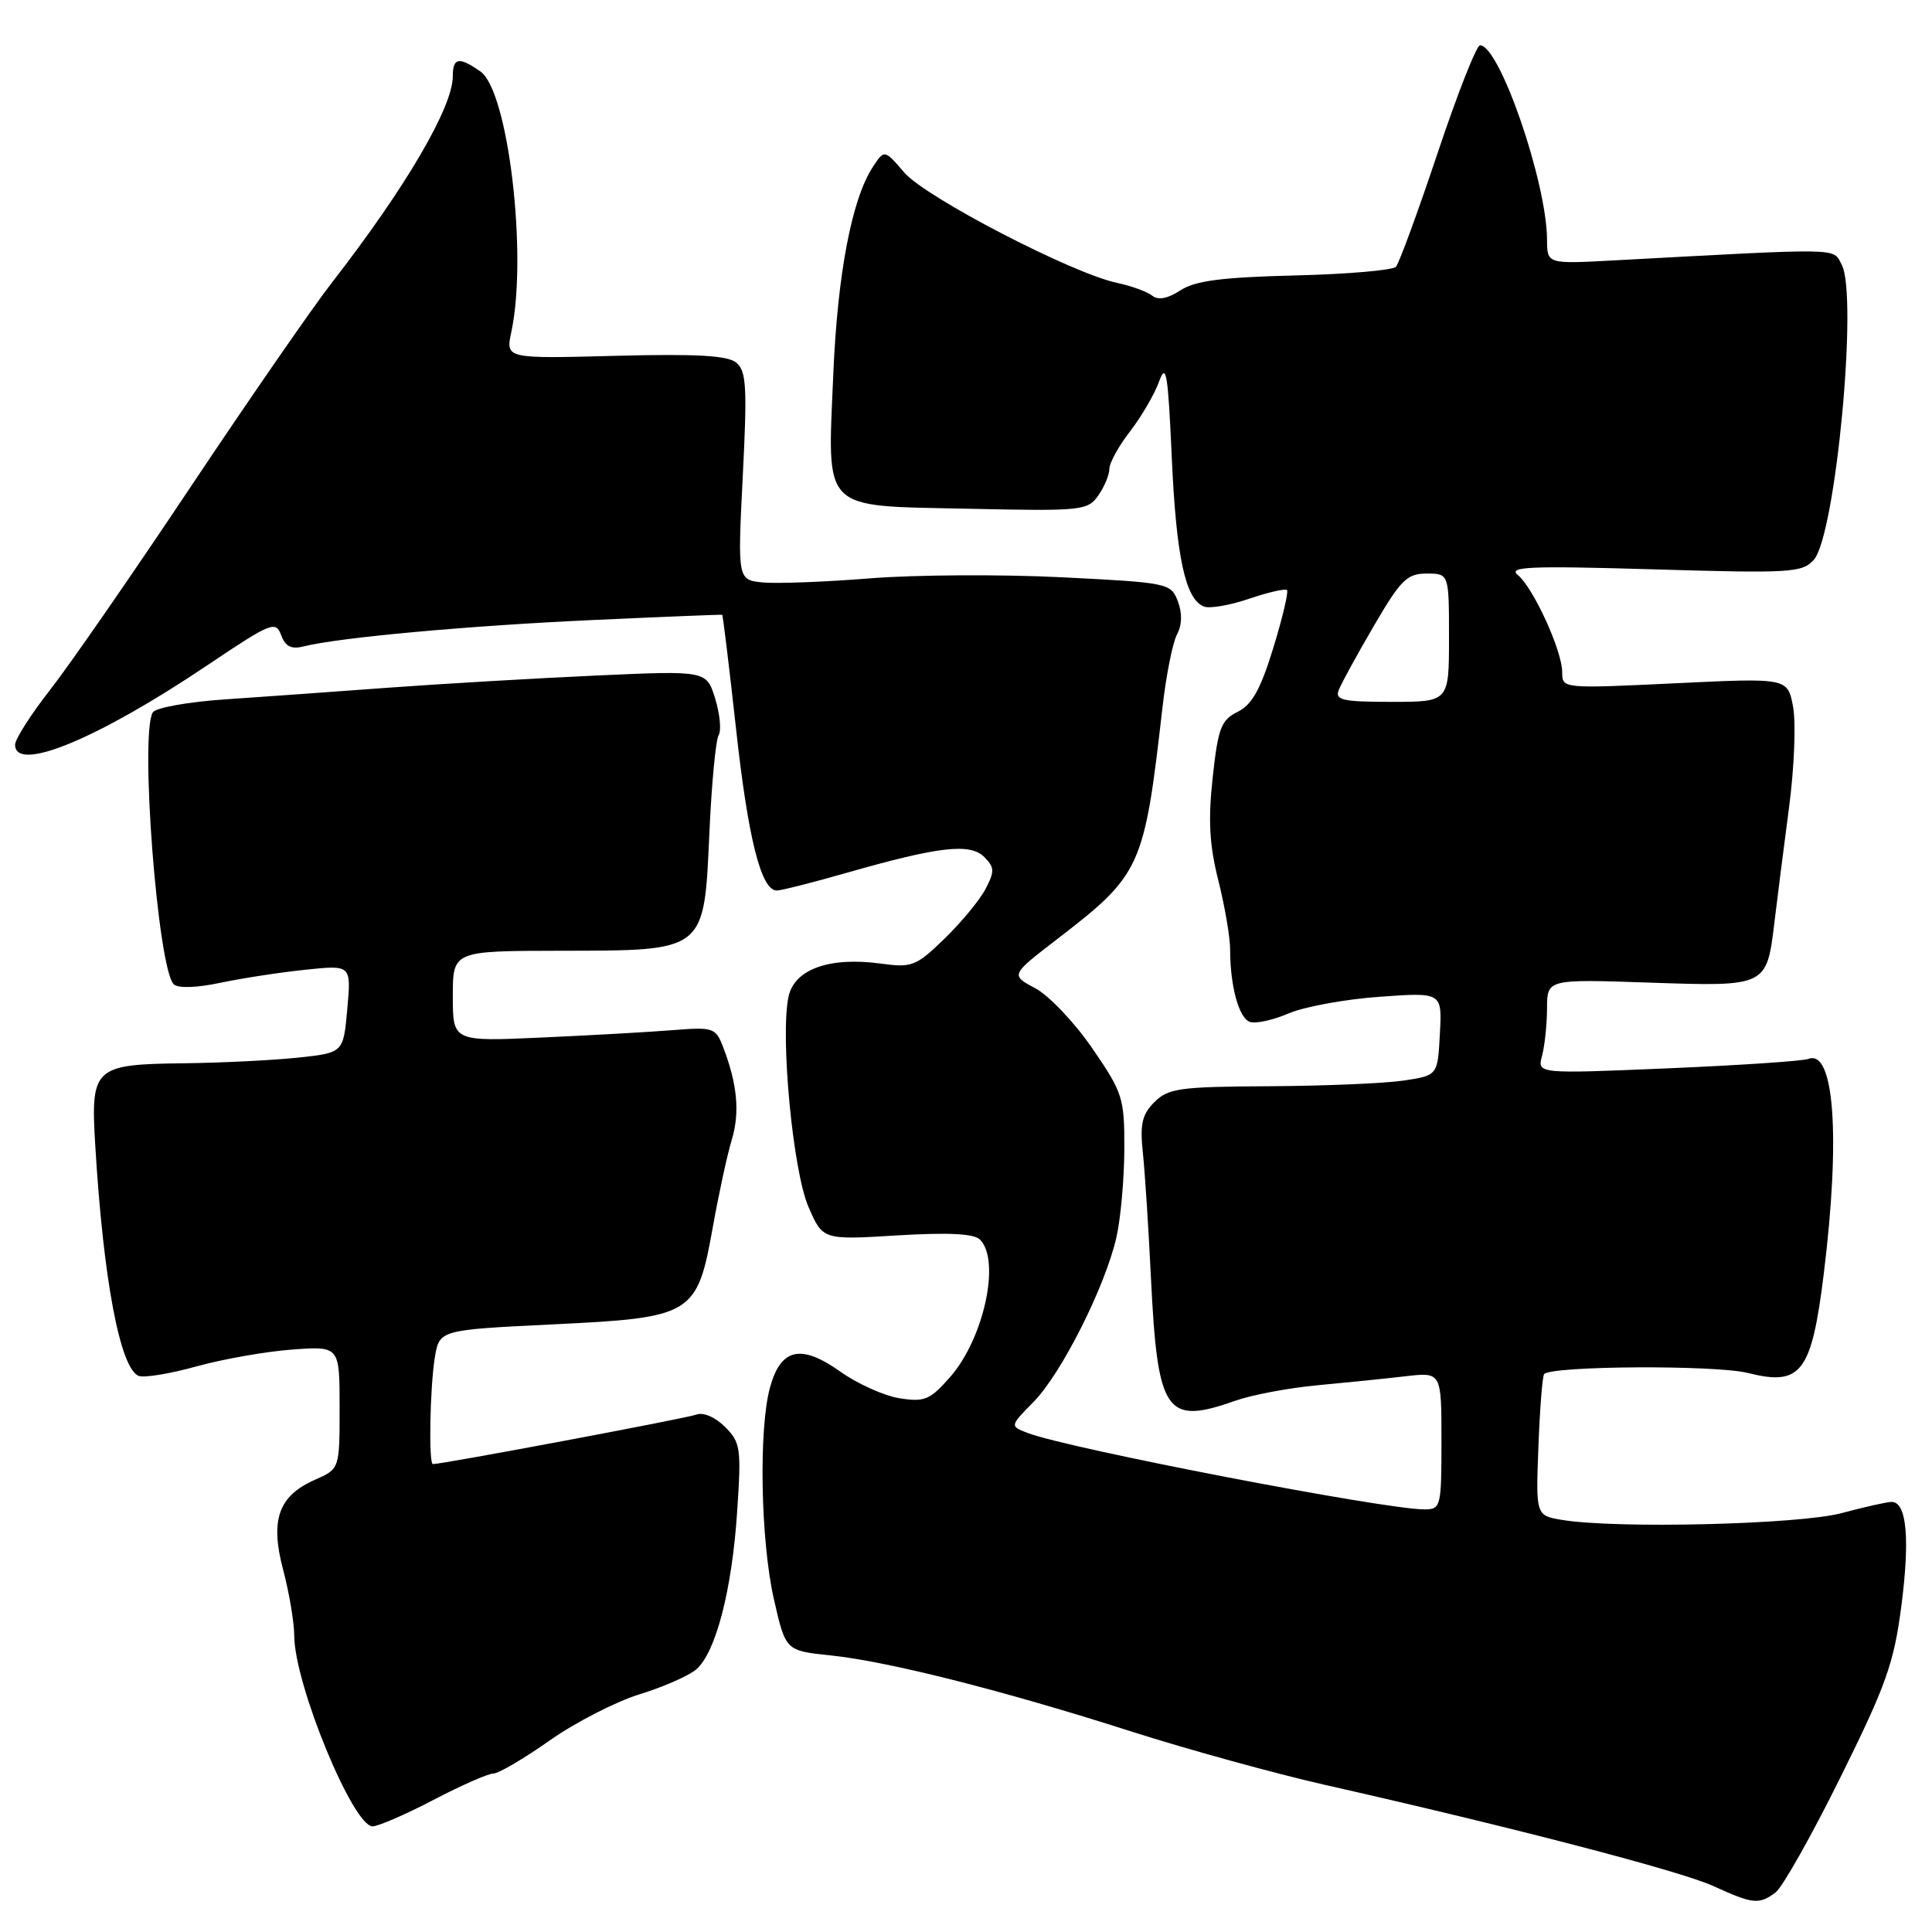 <?xml version="1.0" encoding="UTF-8" standalone="no"?>
<!DOCTYPE svg PUBLIC "-//W3C//DTD SVG 1.1//EN" "http://www.w3.org/Graphics/SVG/1.1/DTD/svg11.dtd" >
<svg xmlns="http://www.w3.org/2000/svg" xmlns:xlink="http://www.w3.org/1999/xlink" version="1.1" viewBox="0 0 256 256">
 <g >
 <path fill="currentColor"
d=" M 235.28 250.75 C 236.19 250.06 240.06 243.20 243.87 235.50 C 249.93 223.27 250.95 220.40 251.94 212.80 C 253.10 203.84 252.64 198.99 250.64 199.01 C 250.01 199.02 247.03 199.69 244.00 200.50 C 238.41 202.00 214.19 202.59 207.00 201.40 C 203.50 200.82 203.50 200.82 203.85 191.66 C 204.04 186.62 204.38 182.31 204.61 182.07 C 205.67 180.97 227.35 180.85 231.63 181.93 C 238.66 183.70 240.04 181.88 241.66 168.78 C 243.89 150.69 243.06 139.00 239.63 140.31 C 238.89 140.59 230.50 141.16 220.99 141.56 C 203.69 142.29 203.69 142.29 204.33 139.90 C 204.68 138.58 204.98 135.75 204.99 133.62 C 205.00 129.74 205.00 129.74 218.52 130.20 C 234.16 130.73 234.09 130.76 235.13 122.13 C 235.50 119.03 236.37 112.22 237.06 106.98 C 237.75 101.75 237.99 95.75 237.59 93.64 C 236.87 89.82 236.87 89.82 221.94 90.54 C 207.03 91.25 207.00 91.25 207.00 89.07 C 207.00 86.24 203.19 77.91 201.12 76.19 C 199.76 75.08 202.69 74.96 219.08 75.44 C 237.24 75.98 238.79 75.89 240.33 74.19 C 243.22 70.99 246.23 39.17 244.03 35.06 C 242.83 32.82 244.47 32.85 213.75 34.51 C 205.00 34.98 205.00 34.98 204.99 31.74 C 204.95 24.15 198.70 6.00 196.11 6.00 C 195.65 6.00 193.12 12.41 190.50 20.25 C 187.88 28.09 185.39 34.88 184.97 35.35 C 184.55 35.81 178.52 36.33 171.57 36.50 C 161.87 36.74 158.34 37.20 156.40 38.48 C 154.73 39.57 153.46 39.81 152.68 39.18 C 152.03 38.66 149.93 37.89 148.00 37.48 C 142.03 36.21 122.68 26.17 119.84 22.88 C 117.18 19.79 117.18 19.79 115.64 22.15 C 112.87 26.39 110.98 36.28 110.42 49.50 C 109.64 67.99 108.64 66.99 128.28 67.41 C 143.37 67.74 144.12 67.66 145.53 65.65 C 146.34 64.50 147.00 62.91 147.00 62.12 C 147.00 61.33 148.24 59.09 149.75 57.14 C 151.26 55.18 152.99 52.22 153.59 50.54 C 154.52 47.96 154.77 49.48 155.26 60.50 C 155.85 73.78 157.06 79.42 159.53 80.37 C 160.29 80.67 162.99 80.20 165.51 79.34 C 168.04 78.48 170.30 77.96 170.53 78.19 C 170.76 78.42 169.94 81.87 168.72 85.85 C 167.03 91.34 165.90 93.38 164.00 94.32 C 161.80 95.41 161.40 96.46 160.69 103.01 C 160.07 108.66 160.25 111.96 161.44 116.68 C 162.30 120.11 163.00 124.22 163.00 125.83 C 163.00 130.64 164.14 134.84 165.59 135.40 C 166.34 135.68 168.65 135.19 170.73 134.29 C 172.80 133.40 178.23 132.40 182.79 132.08 C 191.09 131.48 191.09 131.48 190.79 136.99 C 190.50 142.50 190.50 142.50 186.00 143.18 C 183.53 143.55 175.54 143.89 168.25 143.93 C 156.32 143.99 154.80 144.20 152.97 146.03 C 151.32 147.68 151.03 148.95 151.44 152.78 C 151.71 155.38 152.19 162.77 152.50 169.21 C 153.39 187.33 154.45 188.87 163.73 185.59 C 165.92 184.82 170.82 183.90 174.61 183.55 C 178.40 183.20 183.64 182.67 186.25 182.36 C 191.00 181.81 191.00 181.81 191.00 190.91 C 191.00 199.70 190.92 200.00 188.72 200.00 C 183.43 200.00 141.65 191.96 136.21 189.89 C 133.79 188.97 133.79 188.97 136.97 185.74 C 140.65 181.99 146.42 170.53 147.92 164.00 C 148.49 161.53 148.96 156.27 148.98 152.31 C 149.00 145.48 148.79 144.82 144.75 138.93 C 142.41 135.52 139.01 131.93 137.20 130.96 C 133.90 129.20 133.90 129.20 140.00 124.50 C 151.23 115.86 151.60 115.06 154.03 93.78 C 154.51 89.52 155.38 85.16 155.95 84.09 C 156.63 82.82 156.67 81.26 156.07 79.67 C 155.15 77.27 154.82 77.20 140.64 76.49 C 132.67 76.09 121.28 76.16 115.33 76.63 C 109.37 77.11 102.98 77.35 101.11 77.18 C 97.73 76.85 97.73 76.85 98.42 63.10 C 99.02 51.33 98.90 49.16 97.57 48.06 C 96.42 47.10 92.33 46.87 81.51 47.15 C 67.00 47.53 67.00 47.53 67.75 44.01 C 69.93 33.82 67.35 12.06 63.66 9.47 C 60.81 7.48 60.00 7.62 60.00 10.10 C 60.00 14.20 53.77 24.84 43.94 37.50 C 41.38 40.80 32.98 52.95 25.27 64.50 C 17.57 76.05 9.18 88.17 6.63 91.42 C 4.08 94.68 2.00 97.95 2.00 98.67 C 2.00 102.45 12.93 97.93 27.49 88.14 C 35.93 82.47 36.54 82.22 37.25 84.15 C 37.82 85.69 38.60 86.07 40.29 85.64 C 44.98 84.47 62.04 82.91 78.50 82.16 C 87.85 81.73 95.59 81.42 95.69 81.46 C 95.79 81.51 96.61 88.27 97.52 96.49 C 99.12 111.10 100.85 118.00 102.93 118.00 C 103.50 118.00 107.69 116.94 112.23 115.64 C 124.42 112.16 128.54 111.68 130.42 113.56 C 131.79 114.93 131.81 115.46 130.58 117.81 C 129.80 119.29 127.35 122.25 125.14 124.39 C 121.38 128.03 120.83 128.25 116.71 127.68 C 109.94 126.76 105.29 128.41 104.49 132.03 C 103.36 137.18 105.05 155.12 107.12 159.90 C 109.02 164.30 109.02 164.30 118.86 163.70 C 125.67 163.29 129.06 163.46 129.85 164.25 C 132.62 167.02 130.37 177.37 125.90 182.46 C 123.24 185.49 122.51 185.80 119.21 185.28 C 117.17 184.96 113.63 183.37 111.35 181.75 C 106.14 178.05 103.47 178.64 102.04 183.81 C 100.51 189.29 100.78 204.16 102.55 211.92 C 104.10 218.73 104.10 218.73 110.06 219.35 C 117.71 220.15 132.90 223.99 150.00 229.46 C 157.43 231.83 168.90 234.99 175.50 236.49 C 200.49 242.14 222.66 247.92 227.00 249.90 C 232.30 252.32 233.08 252.40 235.28 250.75 Z  M 57.43 238.50 C 61.12 236.57 64.70 235.00 65.38 235.00 C 66.06 235.00 69.40 233.04 72.81 230.64 C 76.21 228.24 81.59 225.48 84.75 224.50 C 87.91 223.53 91.29 222.04 92.26 221.20 C 94.84 218.96 96.98 210.74 97.67 200.39 C 98.24 191.89 98.14 191.14 96.06 189.06 C 94.78 187.78 93.19 187.10 92.29 187.44 C 91.04 187.92 58.67 194.00 57.36 194.00 C 56.78 194.00 56.97 183.83 57.62 179.86 C 58.23 176.22 58.23 176.22 73.19 175.49 C 91.86 174.59 92.36 174.28 94.47 162.50 C 95.26 158.10 96.38 152.93 96.97 151.00 C 98.05 147.43 97.70 143.63 95.83 138.78 C 94.83 136.17 94.53 136.07 89.14 136.50 C 86.04 136.75 78.21 137.19 71.75 137.48 C 60.00 138.01 60.00 138.01 60.00 132.00 C 60.00 126.00 60.00 126.00 74.25 125.98 C 93.59 125.95 93.28 126.19 94.00 110.32 C 94.29 103.82 94.85 98.01 95.22 97.42 C 95.60 96.82 95.40 94.65 94.77 92.59 C 93.62 88.85 93.62 88.85 79.06 89.51 C 71.05 89.87 58.65 90.60 51.50 91.12 C 44.35 91.65 34.55 92.35 29.72 92.68 C 24.89 93.01 20.63 93.78 20.25 94.39 C 18.50 97.18 20.90 128.28 23.02 130.42 C 23.57 130.97 26.02 130.90 29.22 130.22 C 32.12 129.61 37.21 128.83 40.52 128.49 C 46.54 127.86 46.54 127.86 46.02 133.68 C 45.50 139.50 45.50 139.50 39.50 140.14 C 36.20 140.49 29.37 140.83 24.32 140.89 C 12.44 141.03 12.00 141.44 12.62 151.74 C 13.69 169.59 15.92 181.37 18.39 182.32 C 19.11 182.59 22.57 182.02 26.09 181.04 C 29.62 180.07 35.31 179.07 38.75 178.82 C 45.00 178.37 45.00 178.37 45.00 186.51 C 45.00 194.64 45.00 194.64 41.75 196.07 C 36.88 198.21 35.76 201.41 37.53 208.05 C 38.32 211.05 38.98 214.96 38.99 216.75 C 39.01 223.15 46.77 242.00 49.37 242.00 C 50.11 242.00 53.74 240.43 57.43 238.50 Z  M 177.39 91.44 C 177.72 90.58 179.81 86.75 182.04 82.94 C 185.60 76.83 186.44 76.00 189.04 76.00 C 192.00 76.00 192.00 76.00 192.00 84.50 C 192.00 93.00 192.00 93.00 184.39 93.00 C 177.90 93.00 176.87 92.77 177.39 91.44 Z "/>
</g>
</svg>